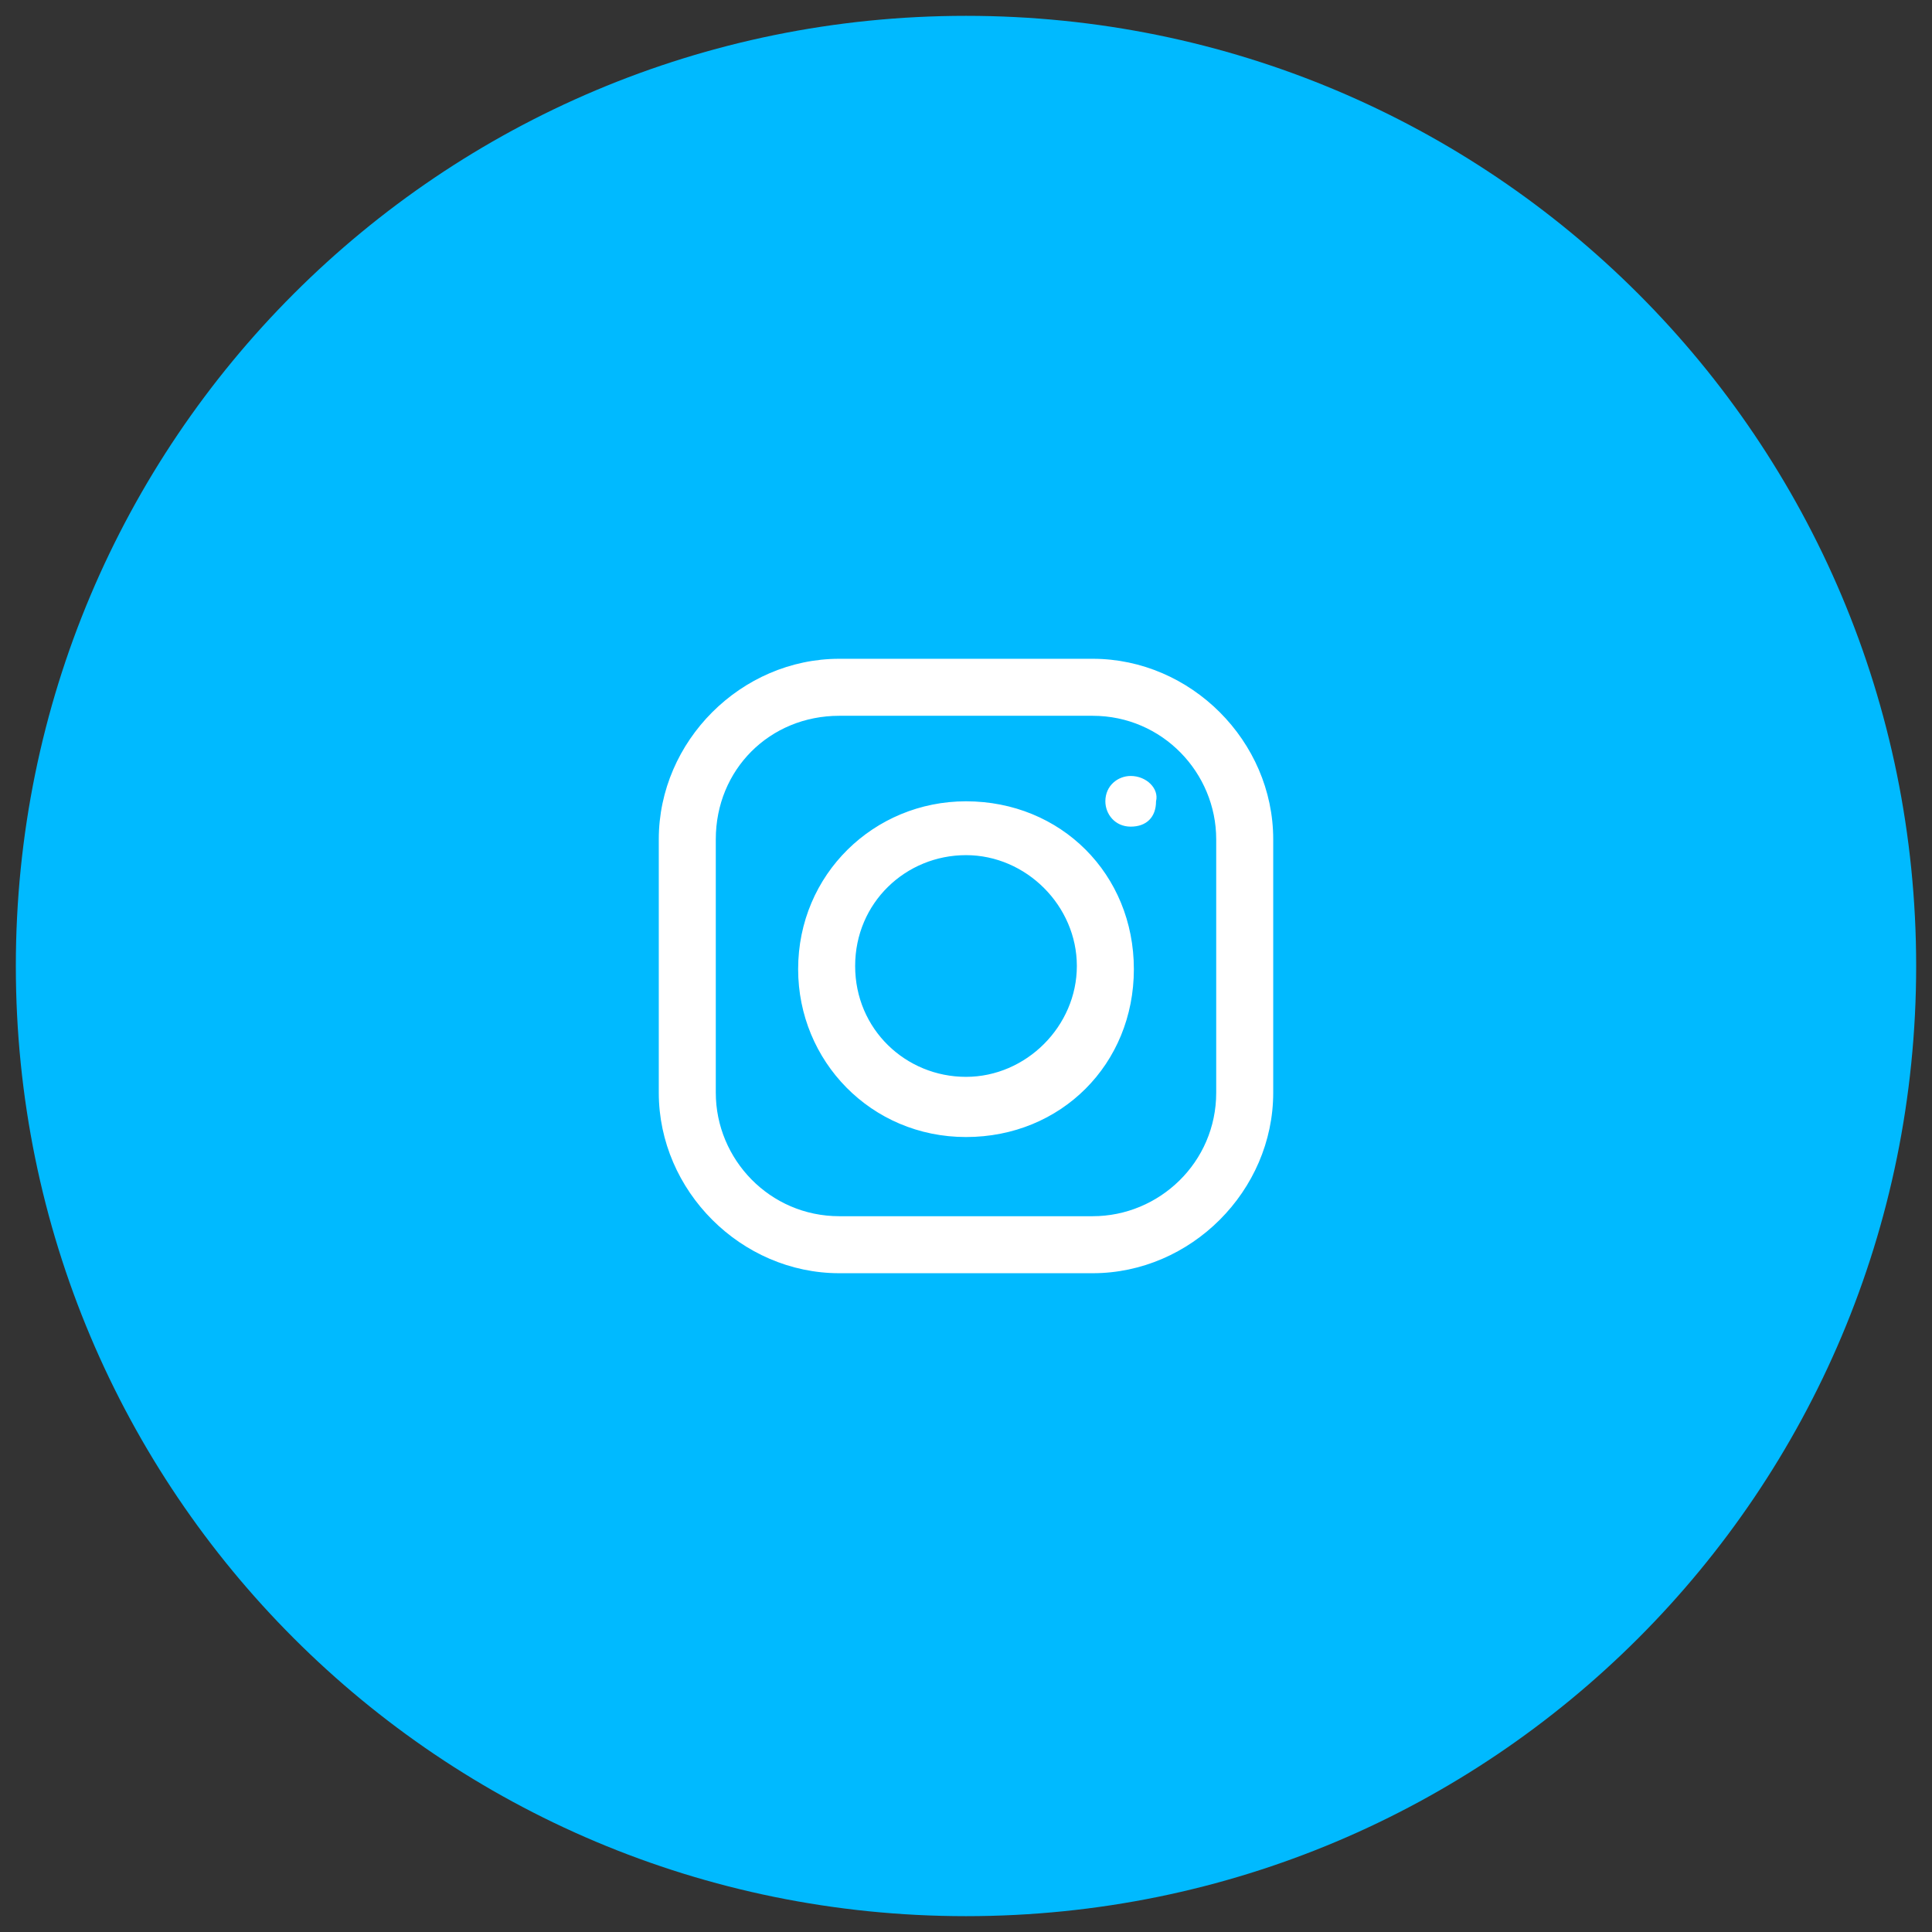 <svg xml:space="preserve" viewBox="0 0 61 61" xmlns="http://www.w3.org/2000/svg">
  <rect x="0" y="0" width="61" height="61" fill="#333333" stroke="none"/>
  <path fill="#00BAFF" d="M30.5.5c16.6 0 30 13.4 30 30s-13.4 30-30 30-30-13.4-30-30 13.4-30 30-30z"/>
  <path fill="#FFF" d="M26.5 20.8c-3.1 0-5.7 2.6-5.7 5.7v8c0 3.1 2.6 5.7 5.7 5.7h8c3.1 0 5.7-2.6 5.7-5.7v-8c0-3.1-2.6-5.7-5.7-5.7h-8zm0 1.8h8c2.2 0 3.9 1.8 3.9 3.9v8c0 2.2-1.8 3.9-3.9 3.9h-8c-2.2 0-3.9-1.8-3.9-3.9v-8c0-2.2 1.7-3.9 3.9-3.9zm9.2 1.9c-.4 0-.8.3-.8.8 0 .4.3.8.8.8s.8-.3.8-.8c.1-.4-.3-.8-.8-.8zm-5.2.8c-2.9 0-5.3 2.3-5.3 5.3 0 2.9 2.3 5.3 5.3 5.3s5.3-2.3 5.3-5.3-2.3-5.3-5.3-5.3zm0 1.7c1.9 0 3.5 1.6 3.5 3.5S32.4 34 30.5 34 27 32.5 27 30.5s1.6-3.5 3.5-3.5z"/>
</svg>
